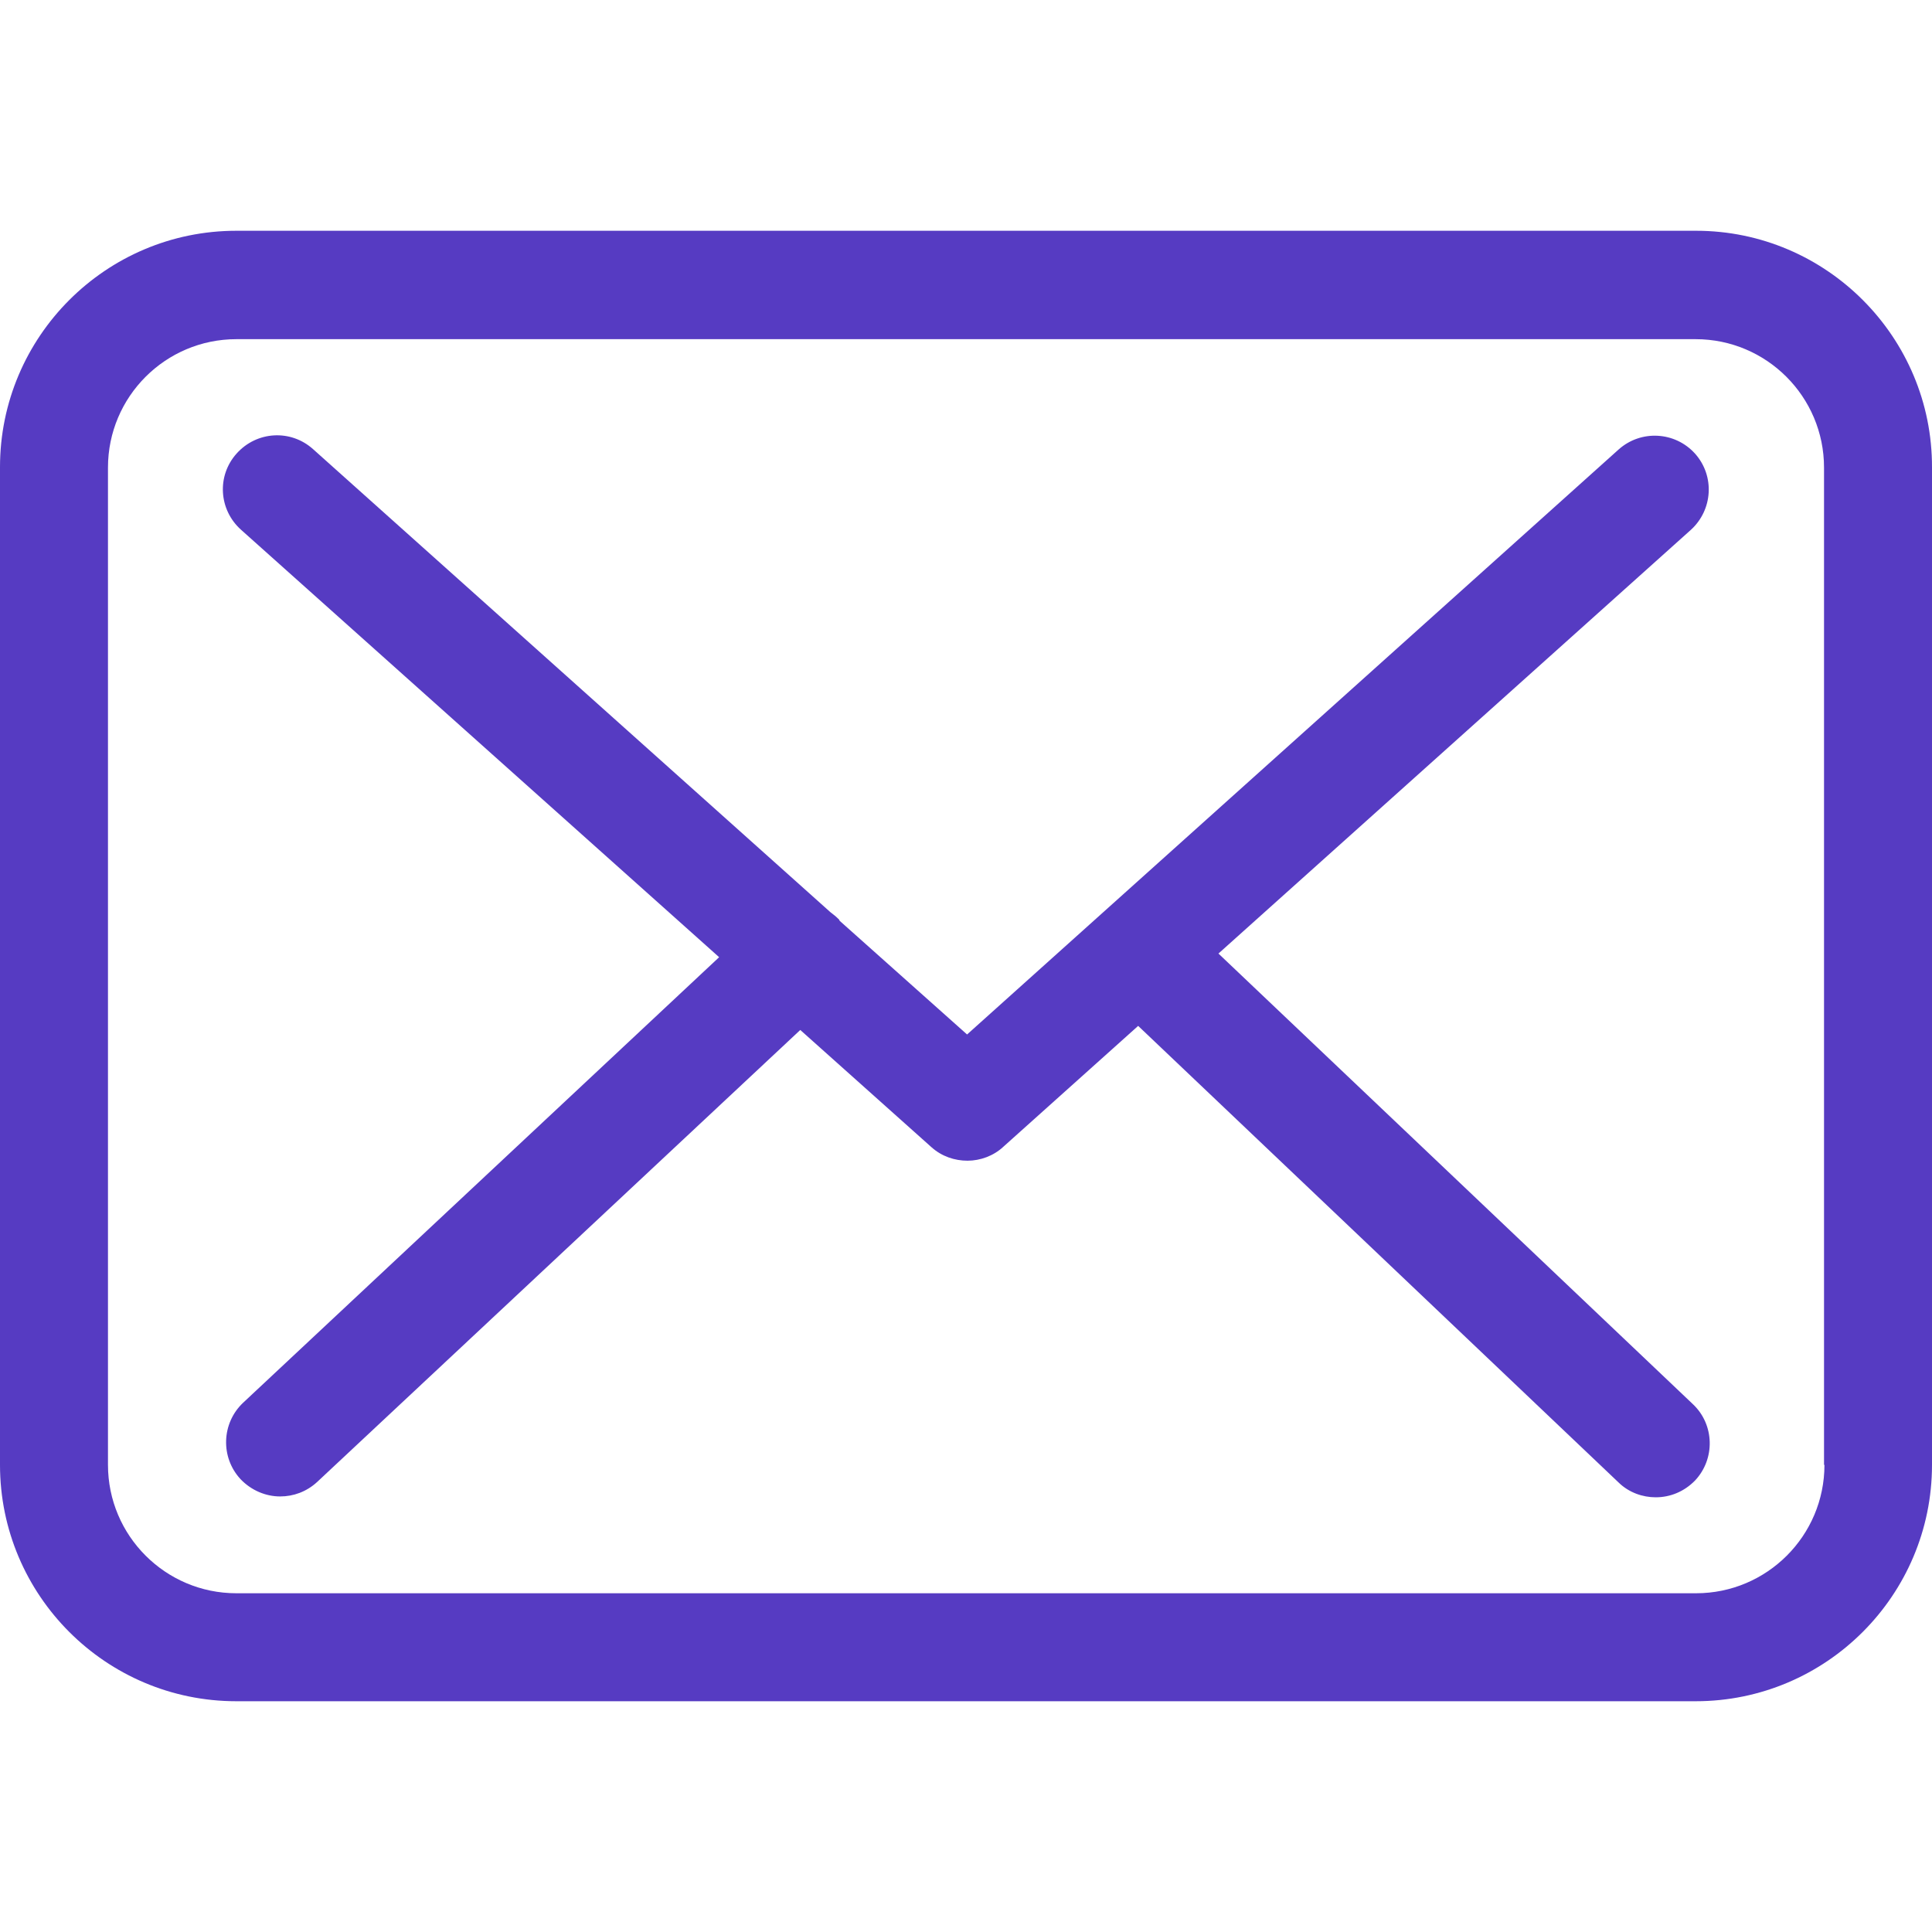<svg width="9" height="9" viewBox="0 0 9 9" fill="none" xmlns="http://www.w3.org/2000/svg">
<g clip-path="url(#clip0)">
<path d="M7.901 1.075H1.101C0.493 1.075 0 1.569 0 2.176V6.824C0 7.431 0.493 7.925 1.101 7.925H7.899C8.507 7.925 9 7.431 9 6.824V2.178C9.002 1.571 8.508 1.075 7.901 1.075ZM8.499 6.824C8.499 7.154 8.231 7.422 7.901 7.422H1.101C0.771 7.422 0.503 7.154 0.503 6.824V2.178C0.503 1.848 0.771 1.58 1.101 1.58H7.899C8.229 1.58 8.497 1.848 8.497 2.178V6.824H8.499Z" fill="#563BC2"/>
<path d="M5.676 4.442L7.877 2.468C7.979 2.375 7.989 2.217 7.896 2.113C7.803 2.01 7.644 2.001 7.54 2.094L4.505 4.819L3.912 4.29C3.911 4.288 3.909 4.286 3.909 4.284C3.896 4.271 3.883 4.26 3.868 4.249L1.458 2.092C1.354 1.999 1.196 2.008 1.102 2.113C1.009 2.217 1.019 2.375 1.123 2.468L3.35 4.459L1.132 6.535C1.032 6.63 1.026 6.789 1.121 6.891C1.171 6.943 1.238 6.971 1.305 6.971C1.367 6.971 1.428 6.949 1.477 6.904L3.728 4.798L4.339 5.344C4.387 5.387 4.447 5.407 4.507 5.407C4.566 5.407 4.628 5.385 4.674 5.342L5.302 4.779L7.54 6.906C7.588 6.953 7.652 6.975 7.713 6.975C7.78 6.975 7.845 6.949 7.896 6.897C7.991 6.796 7.987 6.636 7.886 6.541L5.676 4.442Z" fill="#563BC2"/>
</g>
<defs>
<clipPath id="clip0">
<rect width="9" height="9" fill="white"/>
</clipPath>
</defs>
</svg>
